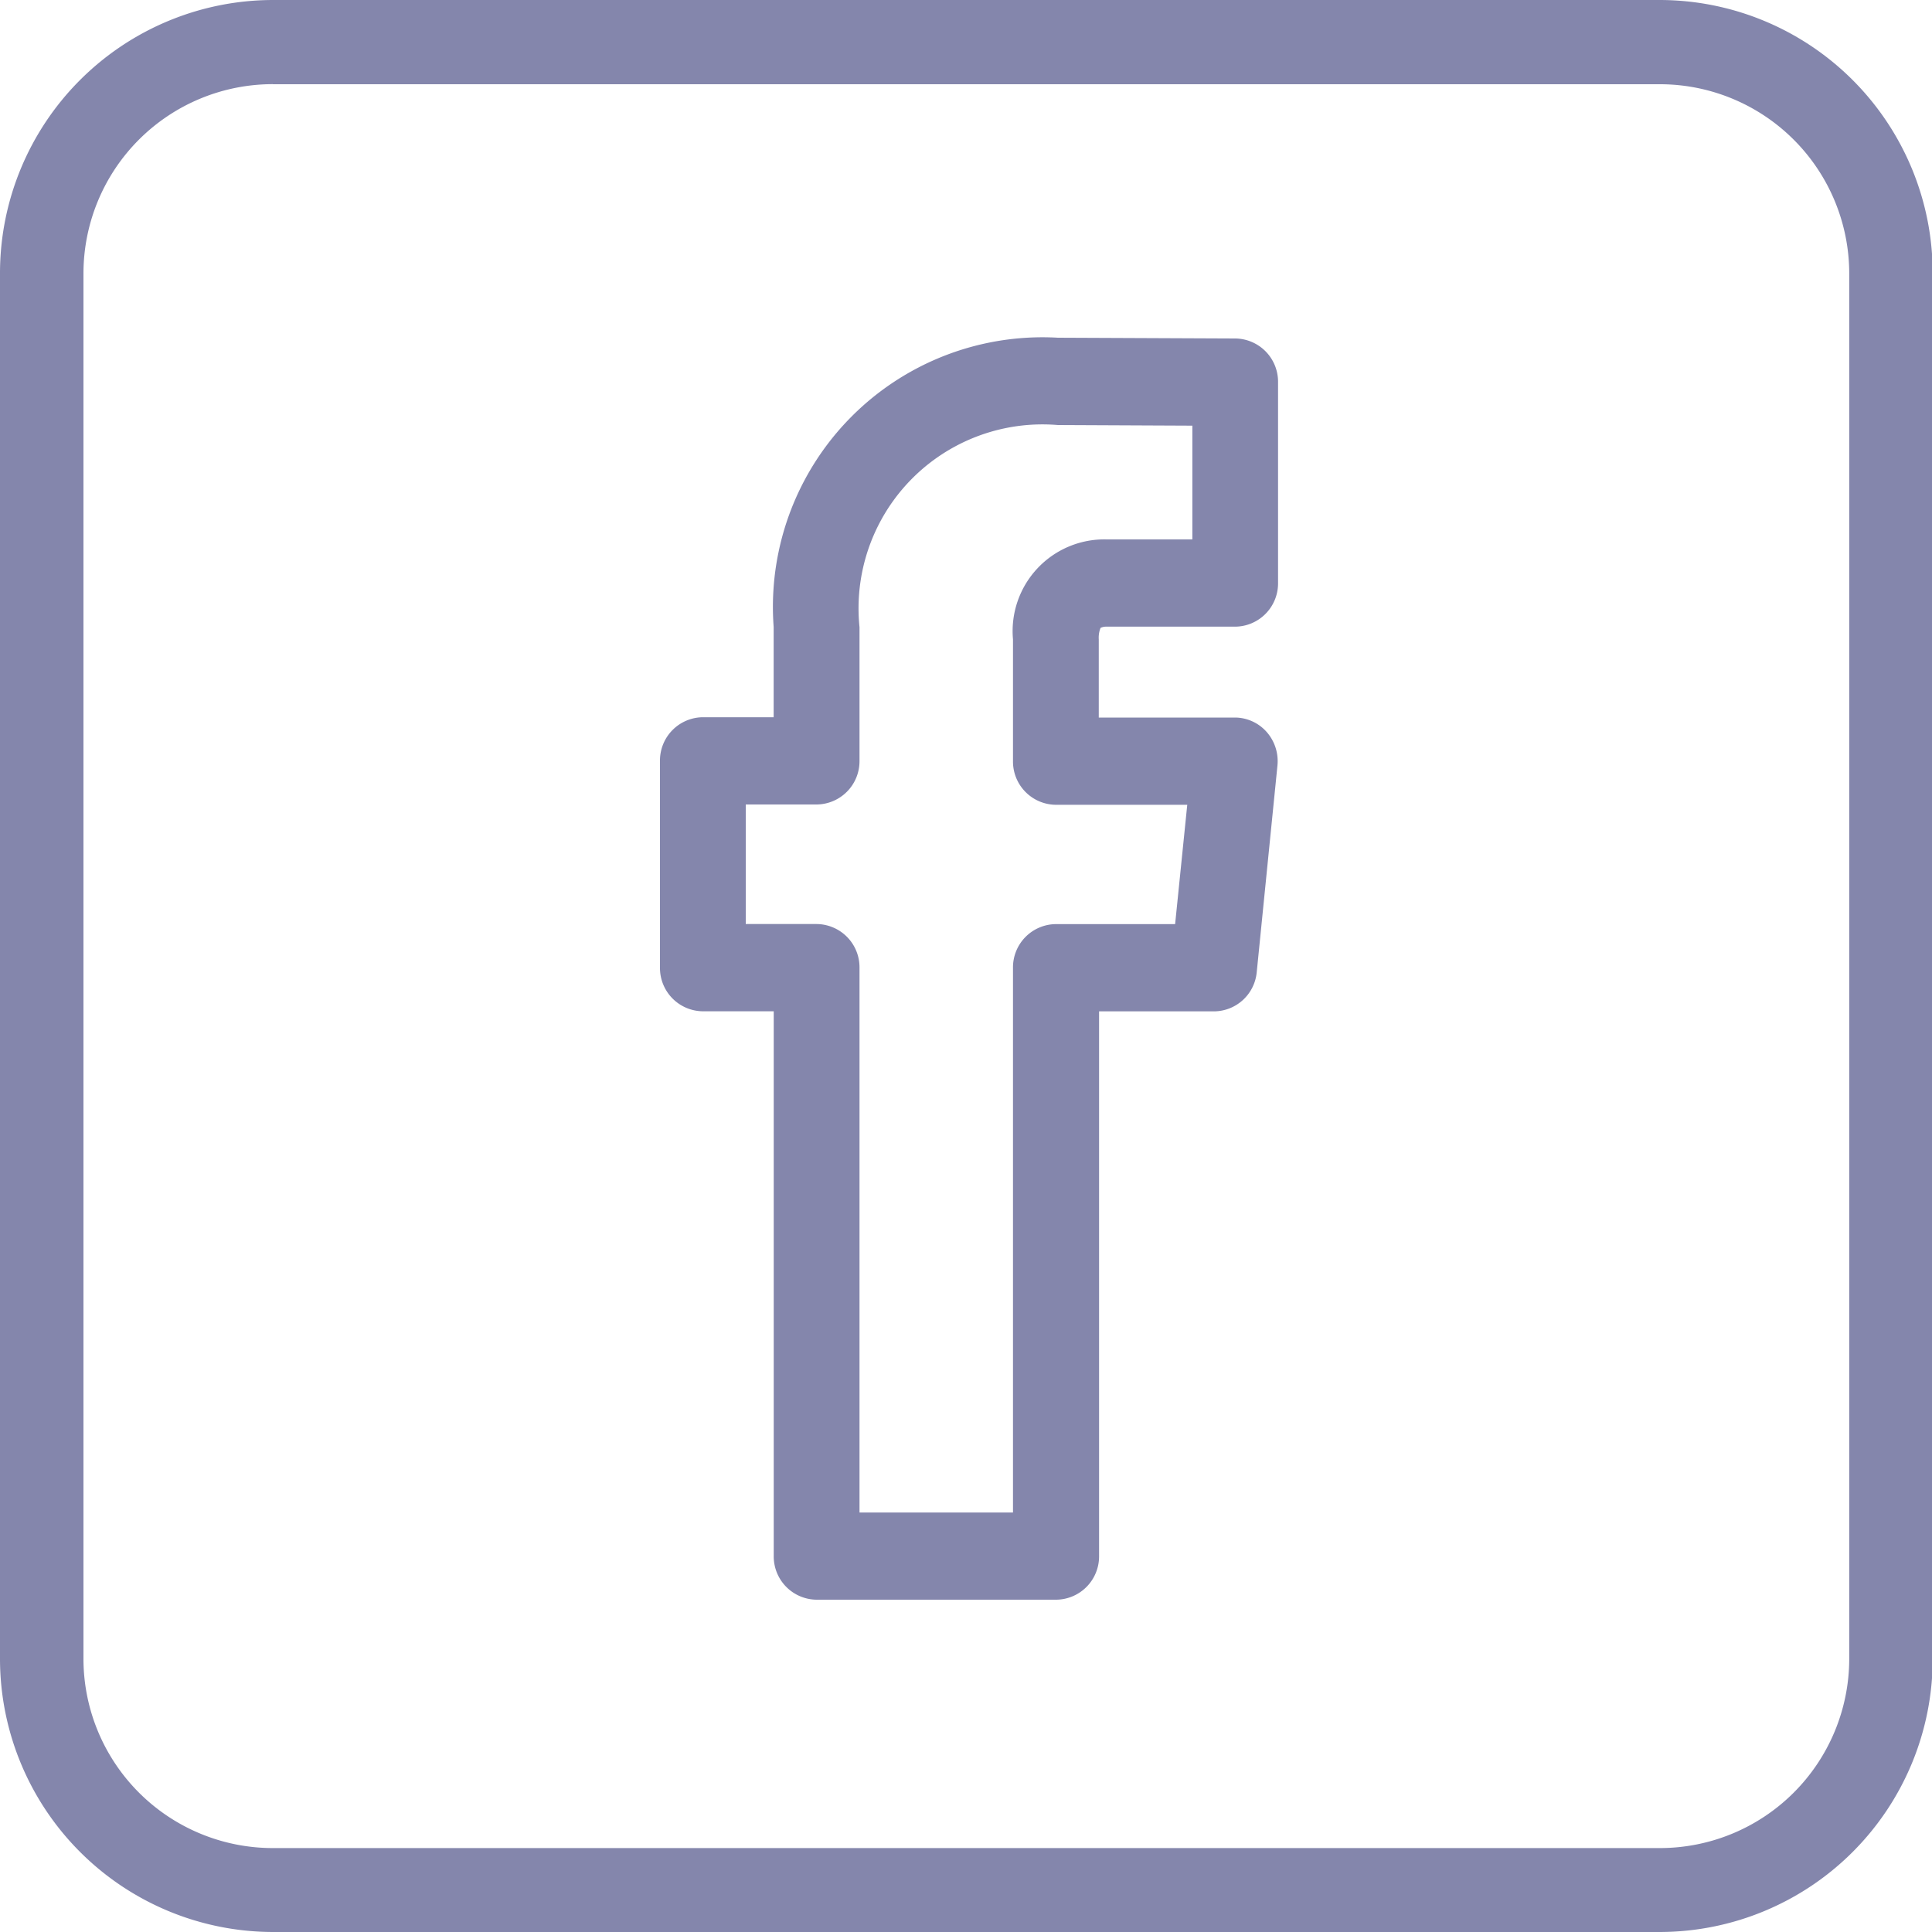 <svg xmlns="http://www.w3.org/2000/svg" xmlns:xlink="http://www.w3.org/1999/xlink" width="25" height="25" viewBox="0 0 25 25">
<defs>
    <style>
      .cls-1 {
        filter: url(#filter);
      }

      .cls-2 {
        fill: #8486ac;
        fill-rule: evenodd;
      }
    </style>
    <filter id="filter" filterUnits="userSpaceOnUse">
      <feFlood result="flood" flood-color="#1d0068"/>
      <feComposite result="composite" operator="in" in2="SourceGraphic"/>
      <feBlend result="blend" in2="SourceGraphic"/>
    </filter>
  </defs>
  <g id="RRSS" class="cls-1">
    <path id="FB" class="cls-2" d="M14.241,8.125a0.166,0.166,0,0,1,.079-0.016h1.663a0.56,0.56,0,0,0,.555-0.564v-2.6a0.56,0.56,0,0,0-.553-0.565l-2.295-.01a3.489,3.489,0,0,0-3.679,3.742V9.281H9.095a0.56,0.56,0,0,0-.555.565v2.676a0.56,0.56,0,0,0,.555.564h0.917v7.049a0.56,0.56,0,0,0,.555.565h3.1a0.56,0.56,0,0,0,.555-0.565V13.087h1.488a0.559,0.559,0,0,0,.552-0.507L16.53,9.907a0.571,0.571,0,0,0-.14-0.436,0.551,0.551,0,0,0-.412-0.186h-1.76V8.274A0.344,0.344,0,0,1,14.241,8.125Zm-0.578,2.289h1.7l-0.157,1.544H13.663a0.56,0.56,0,0,0-.555.565v7.049H11.122V12.522a0.56,0.56,0,0,0-.555-0.565H9.65V10.41h0.917a0.56,0.56,0,0,0,.555-0.564V8.115A2.38,2.38,0,0,1,13.689,5.5l1.74,0.008V6.98H14.32a1.187,1.187,0,0,0-1.212,1.293V9.849A0.56,0.56,0,0,0,13.663,10.414ZM21.478,25H3.531A3.537,3.537,0,0,1,0,21.469V3.535A3.536,3.536,0,0,1,3.531,0H21.478a3.536,3.536,0,0,1,3.531,3.533V21.469A3.536,3.536,0,0,1,21.478,25ZM3.531,1.089A2.451,2.451,0,0,0,1.08,3.535V21.469a2.451,2.451,0,0,0,2.451,2.445H21.478a2.451,2.451,0,0,0,2.451-2.445V3.535a2.451,2.451,0,0,0-2.451-2.445H3.531Z"/>
  </g>
</svg>
